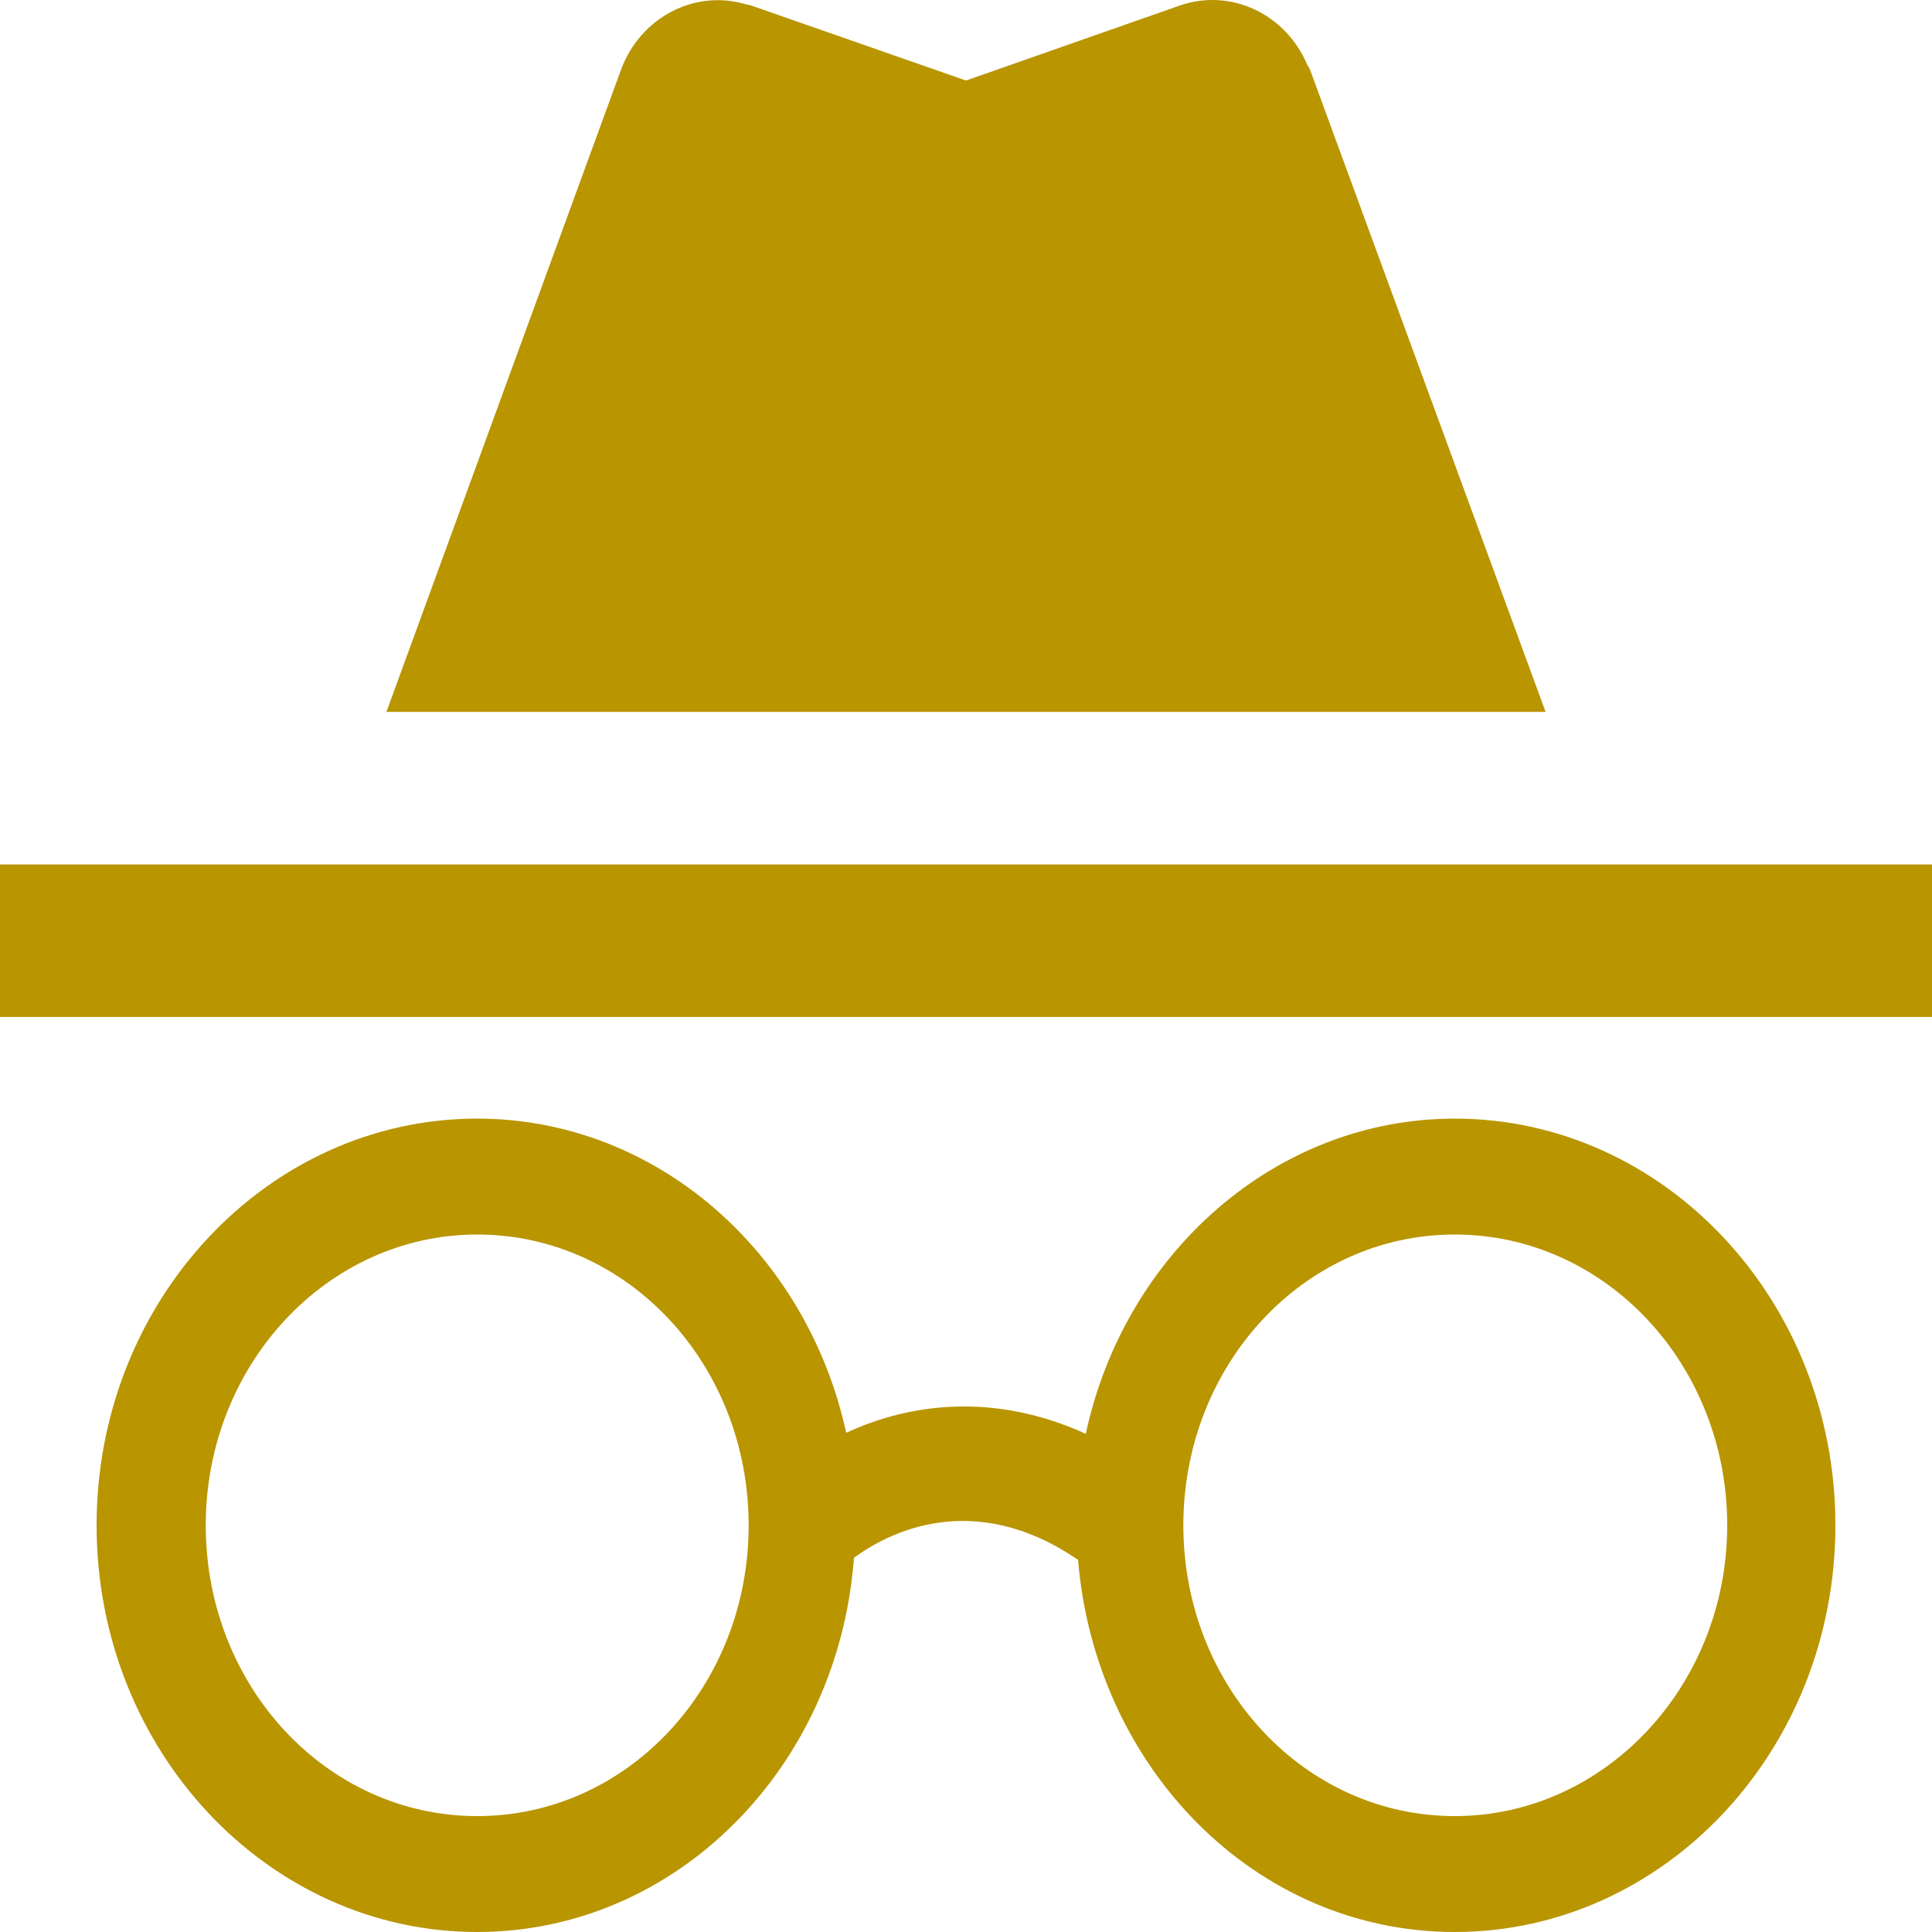 <svg width="125" height="125" viewBox="0 0 125 125" fill="none" xmlns="http://www.w3.org/2000/svg">
<path d="M94.125 72.374C82.5 72.374 72.75 81.123 70.25 92.767C64.312 90.07 58.875 90.793 54.75 92.701C52.188 80.992 42.438 72.374 30.875 72.374C17.312 72.374 6.25 84.149 6.25 98.687C6.25 113.225 17.312 125 30.875 125C43.75 125 54.25 114.343 55.25 100.792C57.375 99.213 62.938 96.253 69.75 100.924C70.875 114.409 81.25 125 94.125 125C107.687 125 118.75 113.225 118.75 98.687C118.75 84.149 107.687 72.374 94.125 72.374ZM30.875 117.501C21.125 117.501 13.312 109.081 13.312 98.687C13.312 88.293 21.188 79.873 30.875 79.873C40.625 79.873 48.438 88.293 48.438 98.687C48.438 109.081 40.625 117.501 30.875 117.501ZM94.125 117.501C84.375 117.501 76.562 109.081 76.562 98.687C76.562 88.293 84.375 79.873 94.125 79.873C103.875 79.873 111.75 88.293 111.75 98.687C111.75 109.081 103.812 117.501 94.125 117.501ZM125 55.929H0V65.796H125V55.929ZM84.562 4.158C83.188 0.935 79.688 -0.776 76.375 0.343L62.5 5.21L48.562 0.343L48.25 0.277C44.938 -0.71 41.438 1.132 40.188 4.487L25 46.061H100L84.75 4.487L84.562 4.158Z" fill="#B99500"/>
</svg>
